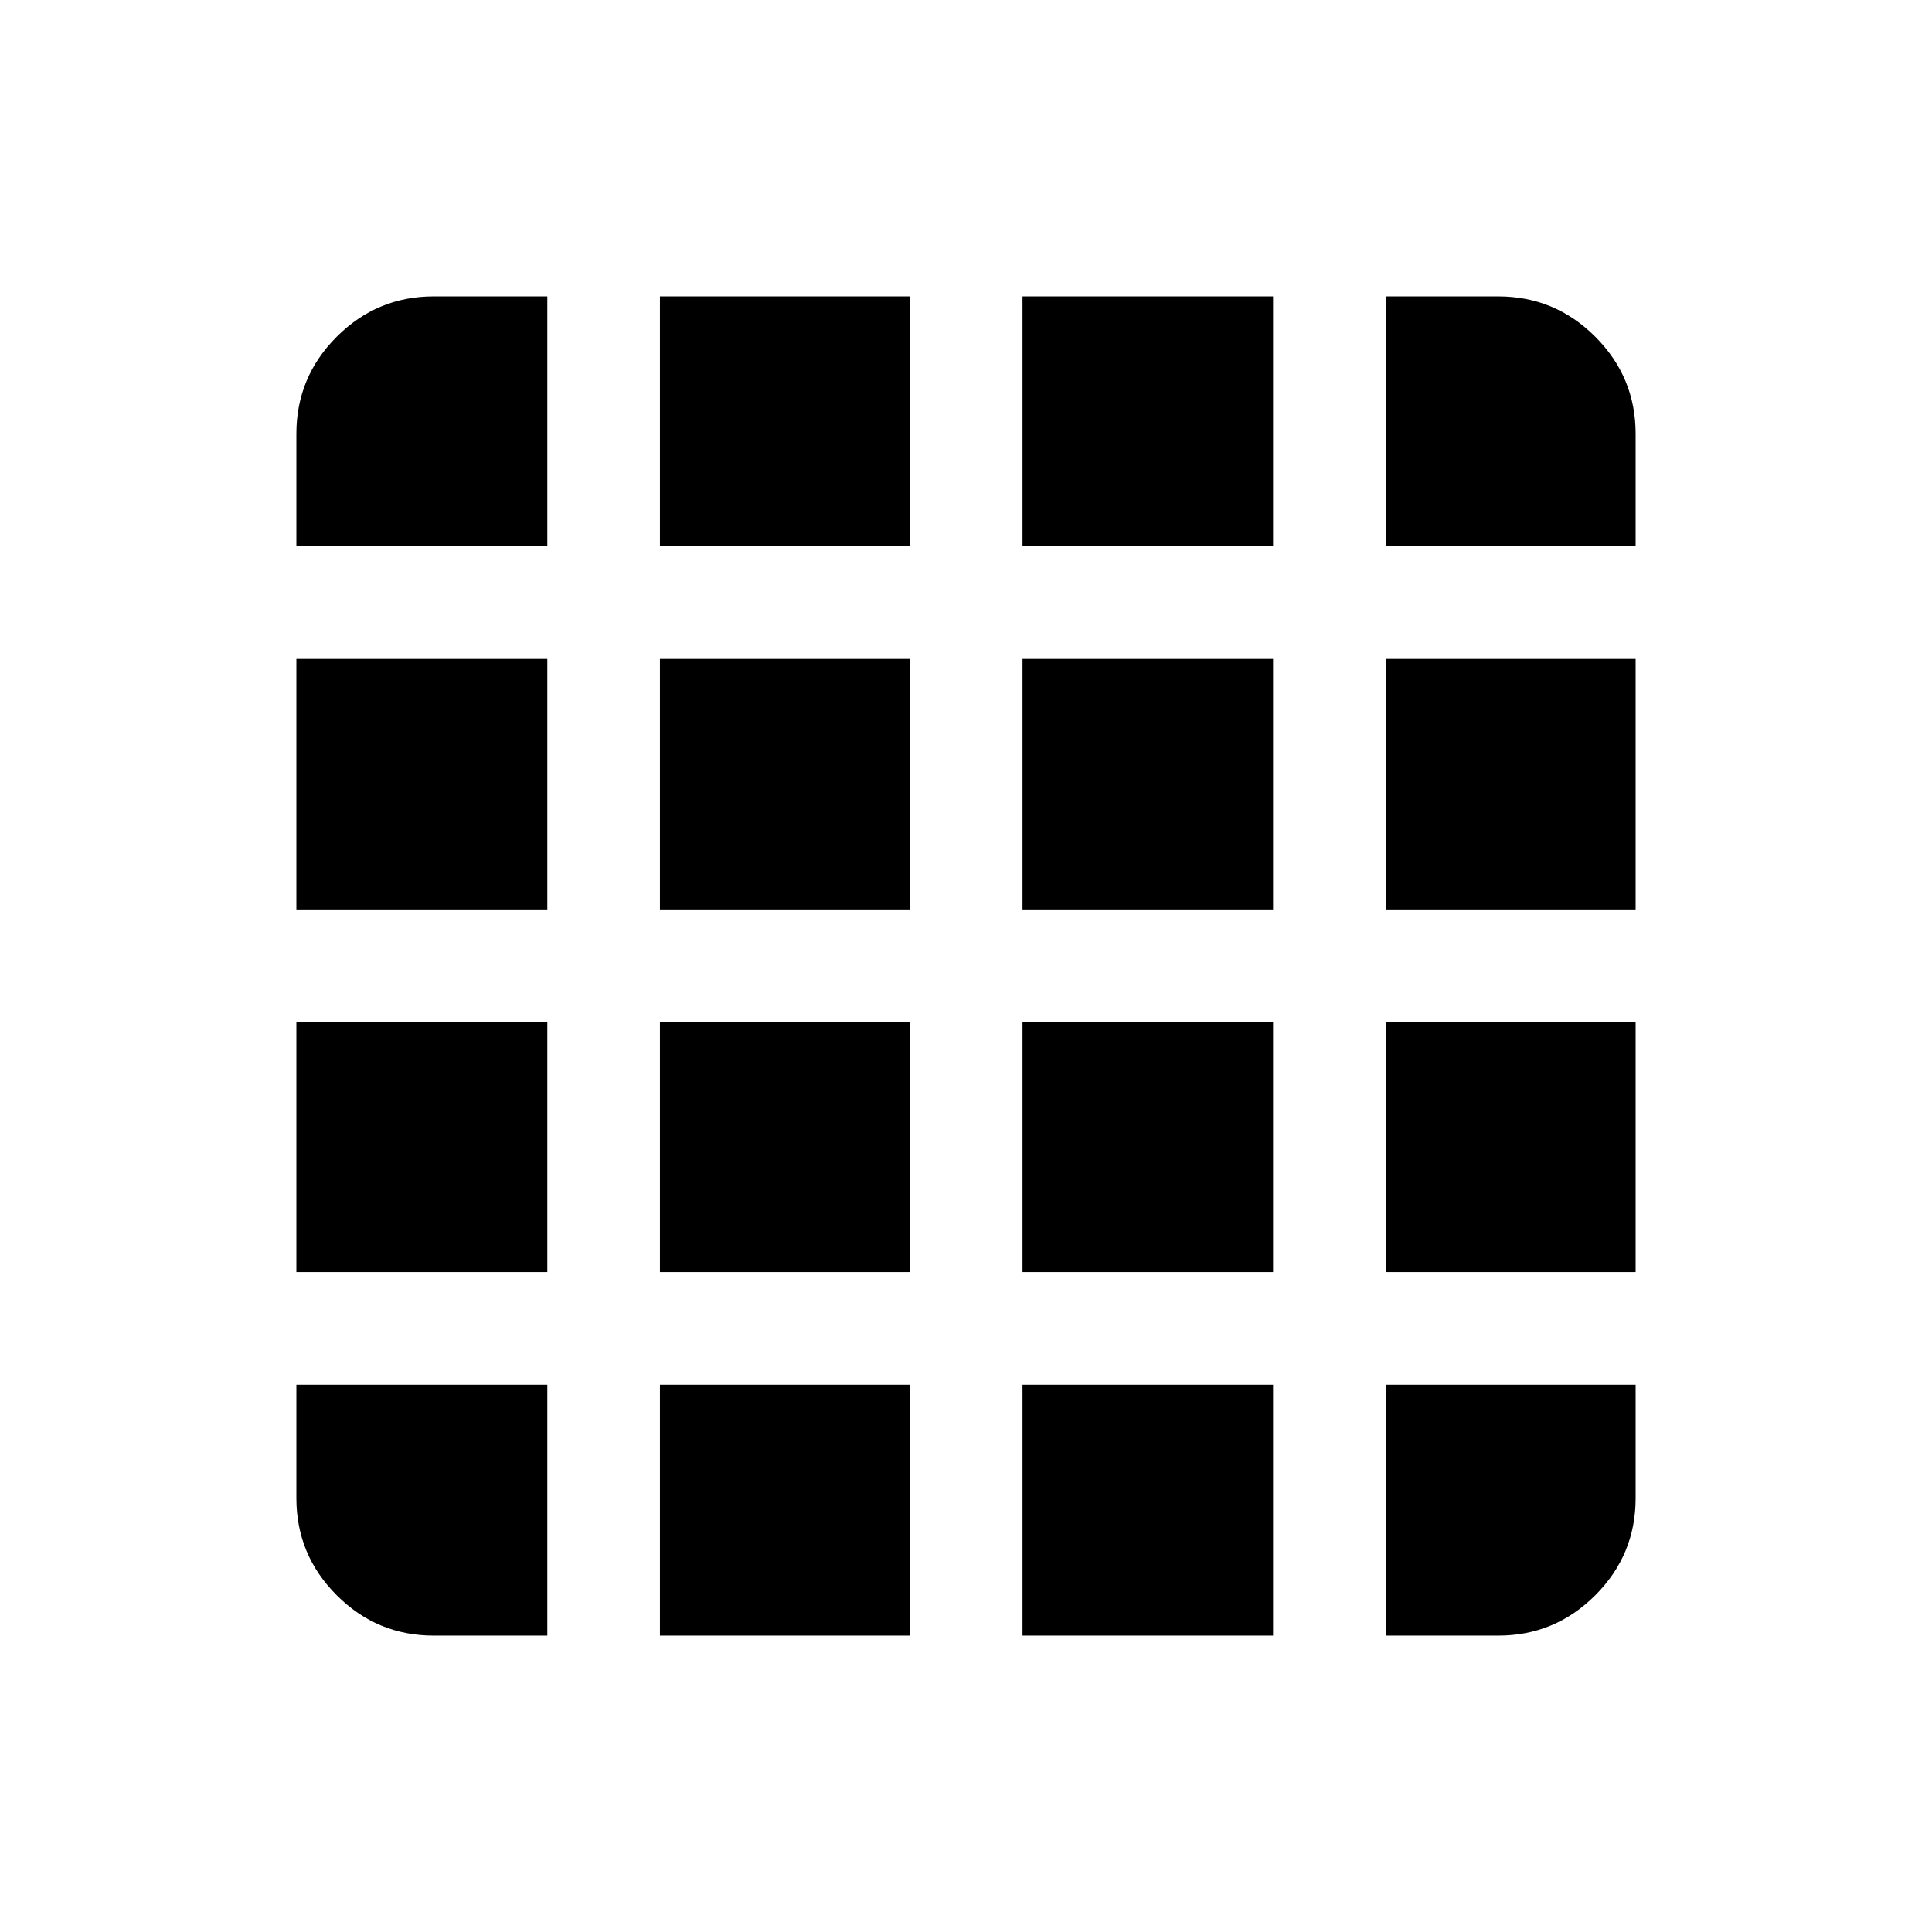 <svg xmlns="http://www.w3.org/2000/svg" height="24" viewBox="0 -960 960 960" width="24"><path d="M215.54-147.27h56.42v-124.69H147.27v56.42q0 28.16 20.05 48.22 20.06 20.05 48.22 20.05Zm112.38 0h124.2v-124.69h-124.2v124.69Zm180.16 0h124.5v-124.69h-124.5v124.69Zm180.46 0h55.92q28.16 0 48.22-20.05 20.05-20.06 20.05-48.22v-56.42H688.54v124.69ZM147.27-688.54h124.69v-124.19h-56.42q-28.16 0-48.22 20.05-20.05 20.06-20.05 48.22v55.92Zm0 180.46h124.69v-124.5H147.27v124.5Zm0 180.16h124.69v-124.2H147.27v124.2Zm180.65-360.62h124.2v-124.19h-124.2v124.19Zm0 180.46h124.2v-124.5h-124.2v124.5Zm0 180.16h124.2v-124.2h-124.2v124.2Zm180.16-360.62h124.5v-124.19h-124.5v124.19Zm0 180.46h124.5v-124.5h-124.5v124.5Zm0 180.16h124.5v-124.2h-124.5v124.2Zm180.46-360.62h124.19v-55.92q0-28.16-20.05-48.22-20.06-20.05-48.22-20.05h-55.92v124.19Zm0 180.46h124.19v-124.5H688.54v124.5Zm0 180.16h124.19v-124.2H688.54v124.2Z"/></svg>